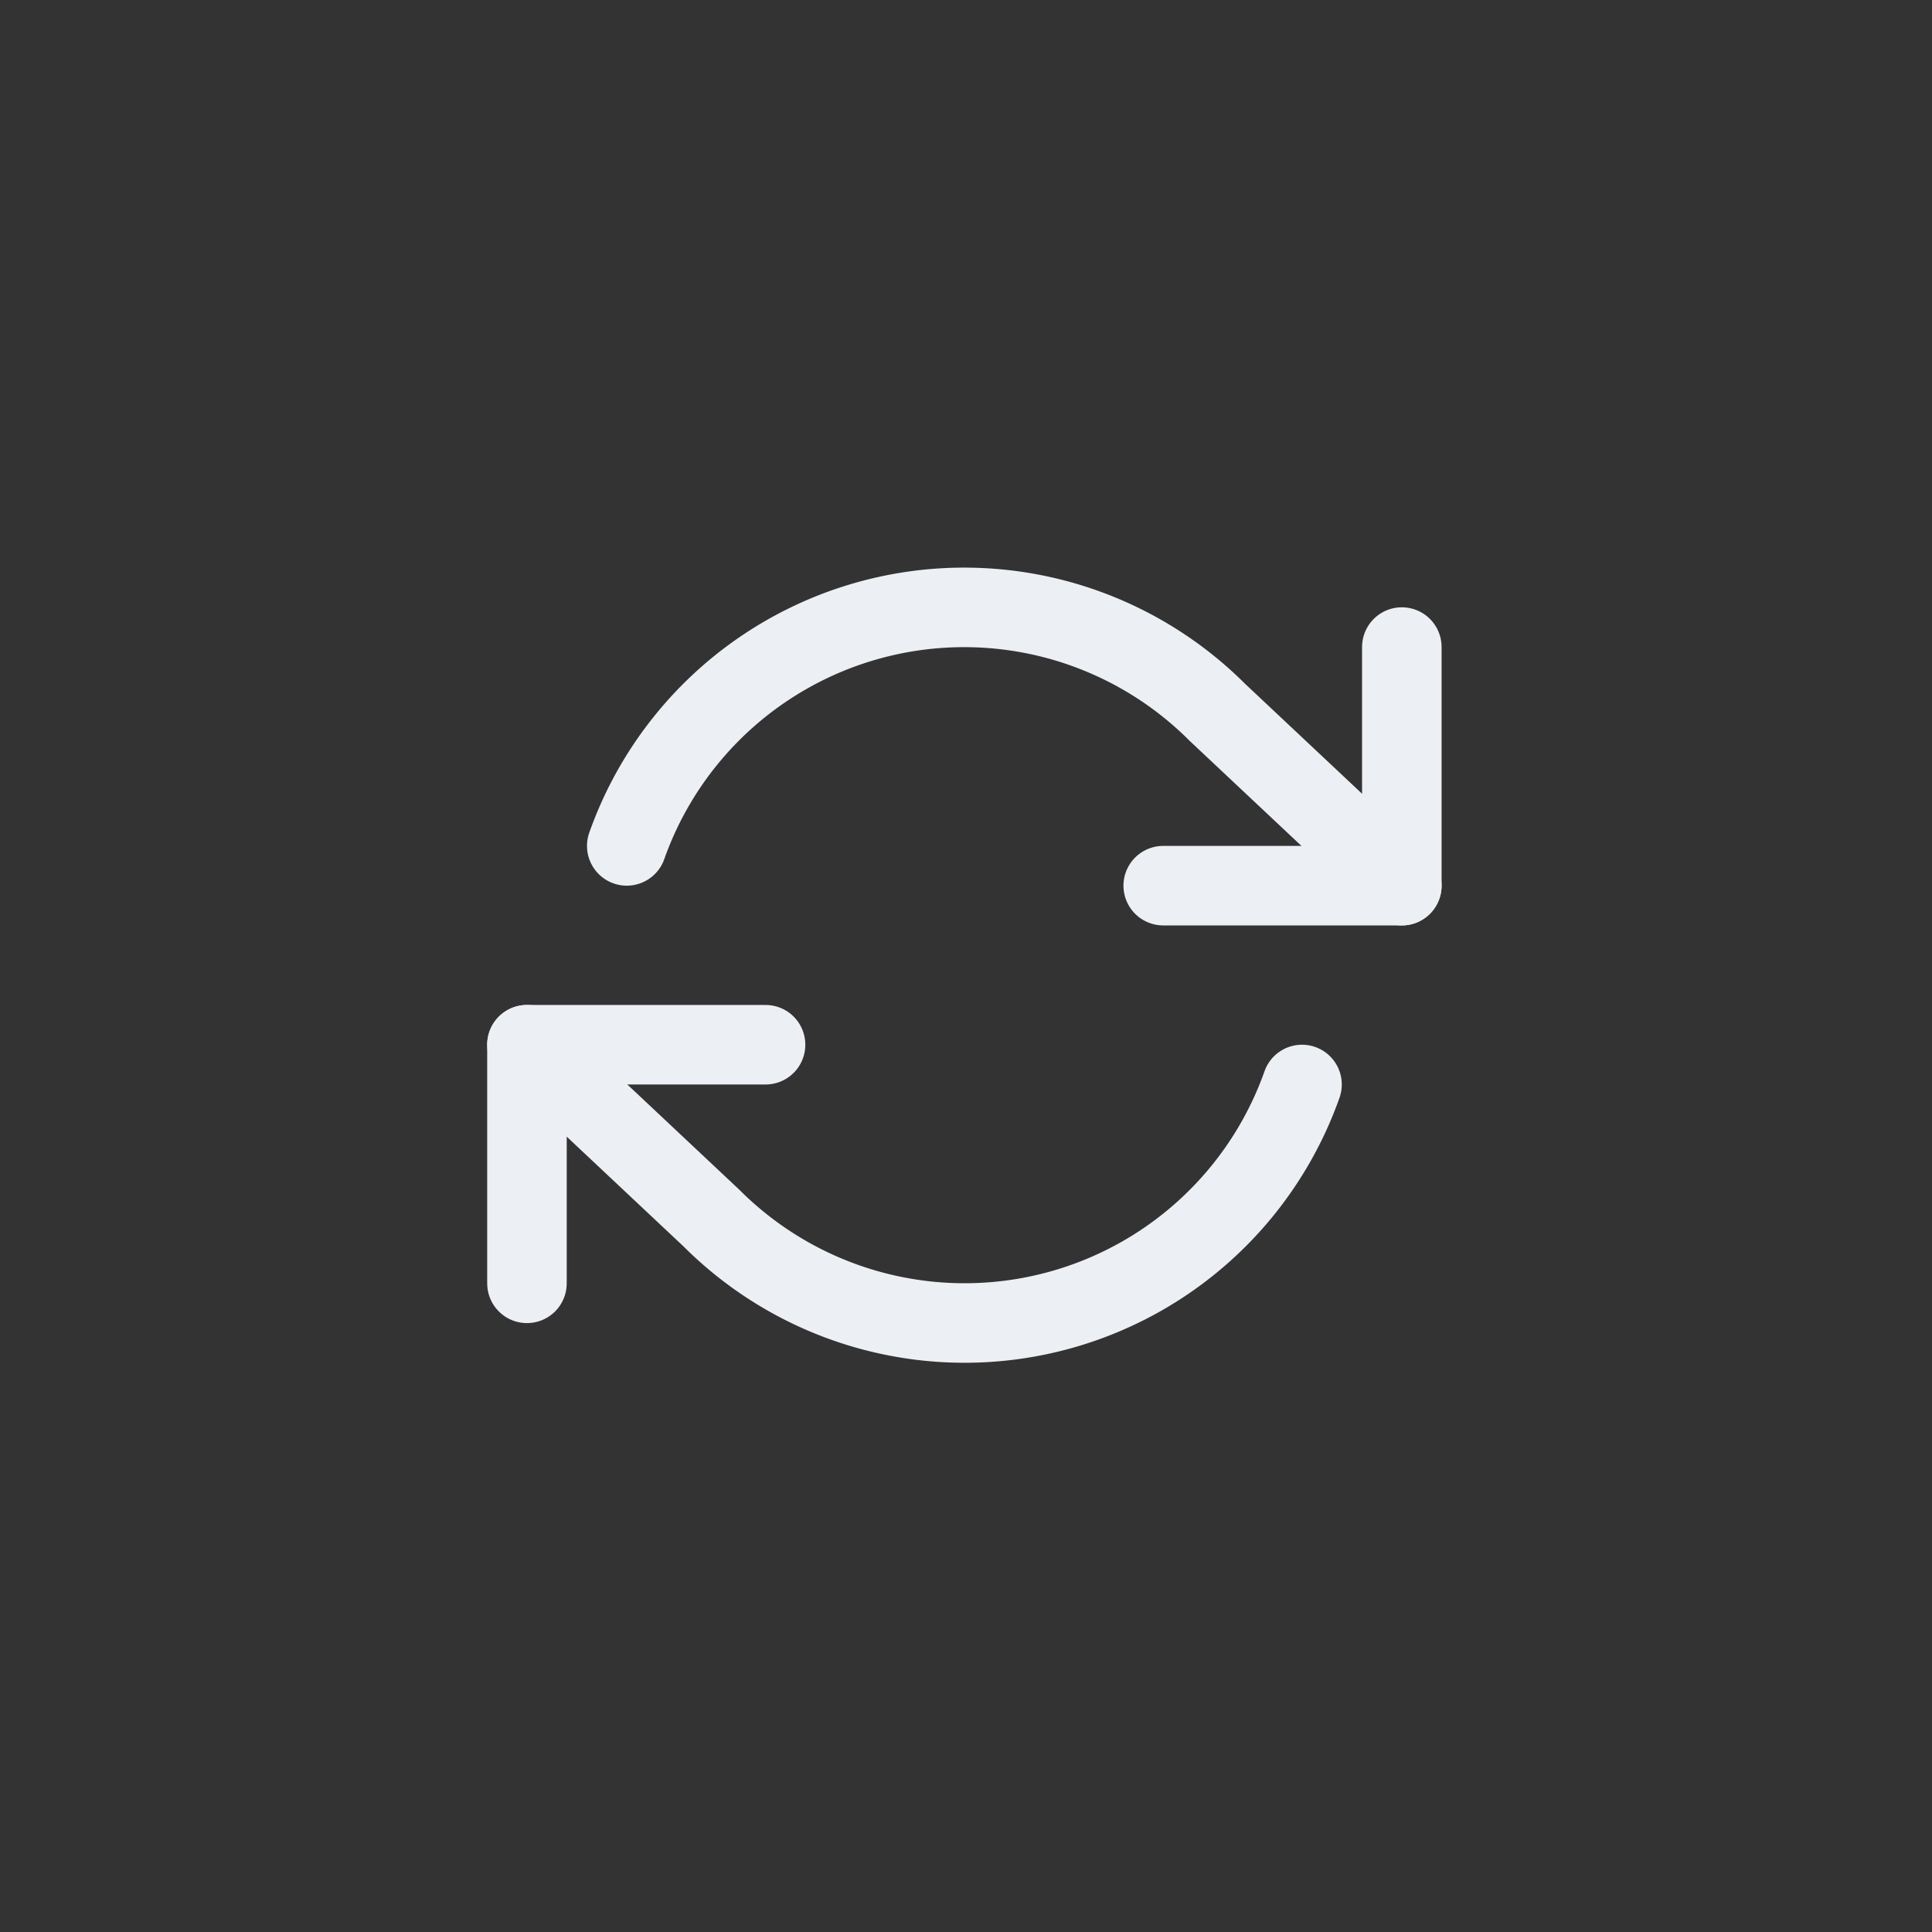 <?xml version="1.0" encoding="UTF-8" standalone="no"?>
<svg
   width="60"
   height="60"
   viewBox="0 0 24 24"
   fill="none"
   stroke="#ECEFF4"
   stroke-width="2"
   stroke-linecap="round"
   stroke-linejoin="round"
   class="feather feather-refresh-cw"
   version="1.1"
   id="svg2821"
   sodipodi:docname="refresh-cw.svg"
   inkscape:version="1.2.2 (b0a8486541, 2022-12-01)"
   xmlns:inkscape="http://www.inkscape.org/namespaces/inkscape"
   xmlns:sodipodi="http://sodipodi.sourceforge.net/DTD/sodipodi-0.dtd"
   xmlns="http://www.w3.org/2000/svg"
   xmlns:svg="http://www.w3.org/2000/svg">
  <rect x="0" y="0" width="24" height="24" fill="#333333" stroke="none"/>
  <defs
     id="defs2825" />
  <sodipodi:namedview
     id="namedview2823"
     pagecolor="#505050"
     bordercolor="#eeeeee"
     borderopacity="1"
     inkscape:showpageshadow="0"
     inkscape:pageopacity="0"
     inkscape:pagecheckerboard="0"
     inkscape:deskcolor="#505050"
     showgrid="true"
     inkscape:zoom="10.300189"
     inkscape:cx="9.1260463"
     inkscape:cy="25.193713"
     inkscape:window-width="1920"
     inkscape:window-height="1013"
     inkscape:window-x="0"
     inkscape:window-y="35"
     inkscape:window-maximized="1"
     inkscape:current-layer="svg2821">
    <inkscape:grid
       type="xygrid"
       id="grid2949" />
  </sodipodi:namedview>
  <g
     id="g2947"
     transform="matrix(0.494,0,0,0.494,6.052,6.062)">
    <polyline
       points="23 4 23 10 17 10"
       id="polyline2815" />
    <polyline
       points="1 20 1 14 7 14"
       id="polyline2817" />
    <path
       d="M 3.51,9 A 9,9 0 0 1 18.36,5.64 L 23,10 M 1,14 5.64,18.36 A 9,9 0 0 0 20.49,15"
       id="path2819" />
  </g>
</svg>
